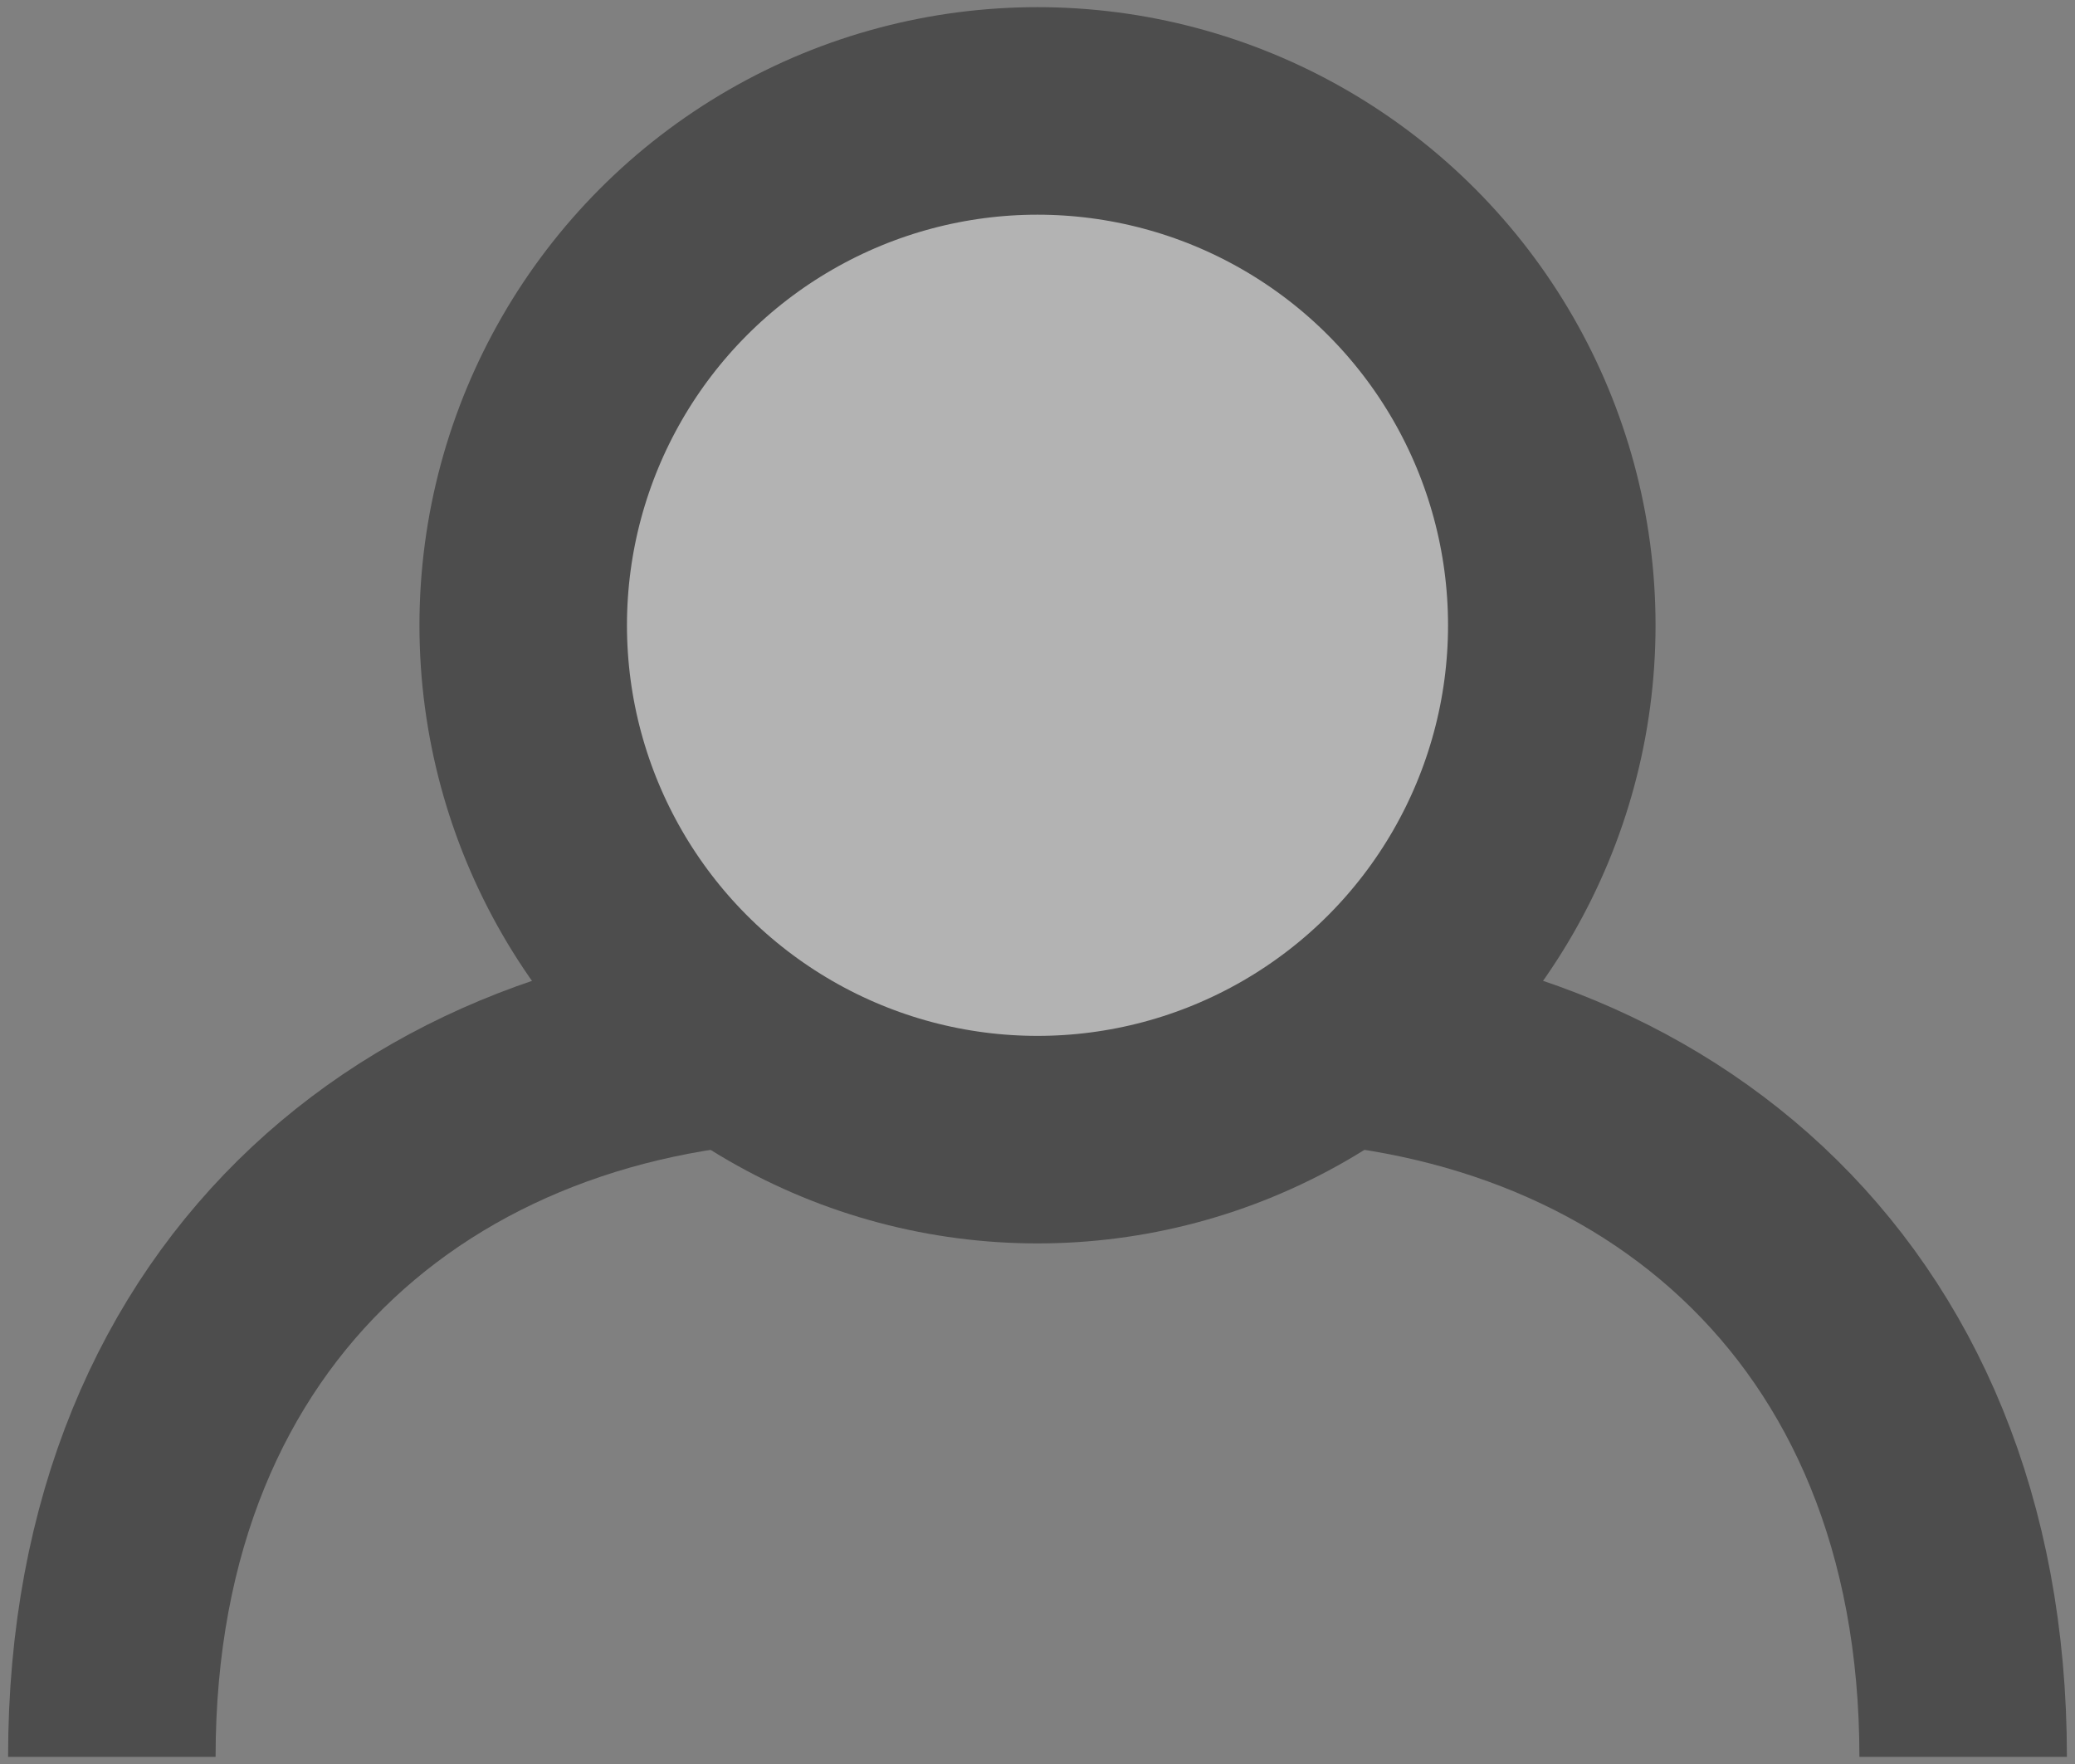 <svg xmlns="http://www.w3.org/2000/svg" width="20" height="17" viewBox="0 0 20 17" fill="none">
  <rect x="0" y="0" width="20" height="17" fill="#808080" stroke="none"/>
  <g opacity="0.4">
    <path d="M1.078 16.931C1.078 12.458 4.185 9.991 8.017 9.991H11.983C15.815 9.991 18.922 12.453 18.922 16.931" stroke="black" stroke-width="2"/>
    <circle cx="10" cy="6.026" r="4.957" fill="white" stroke="black" stroke-width="2"/>
  </g>
</svg>